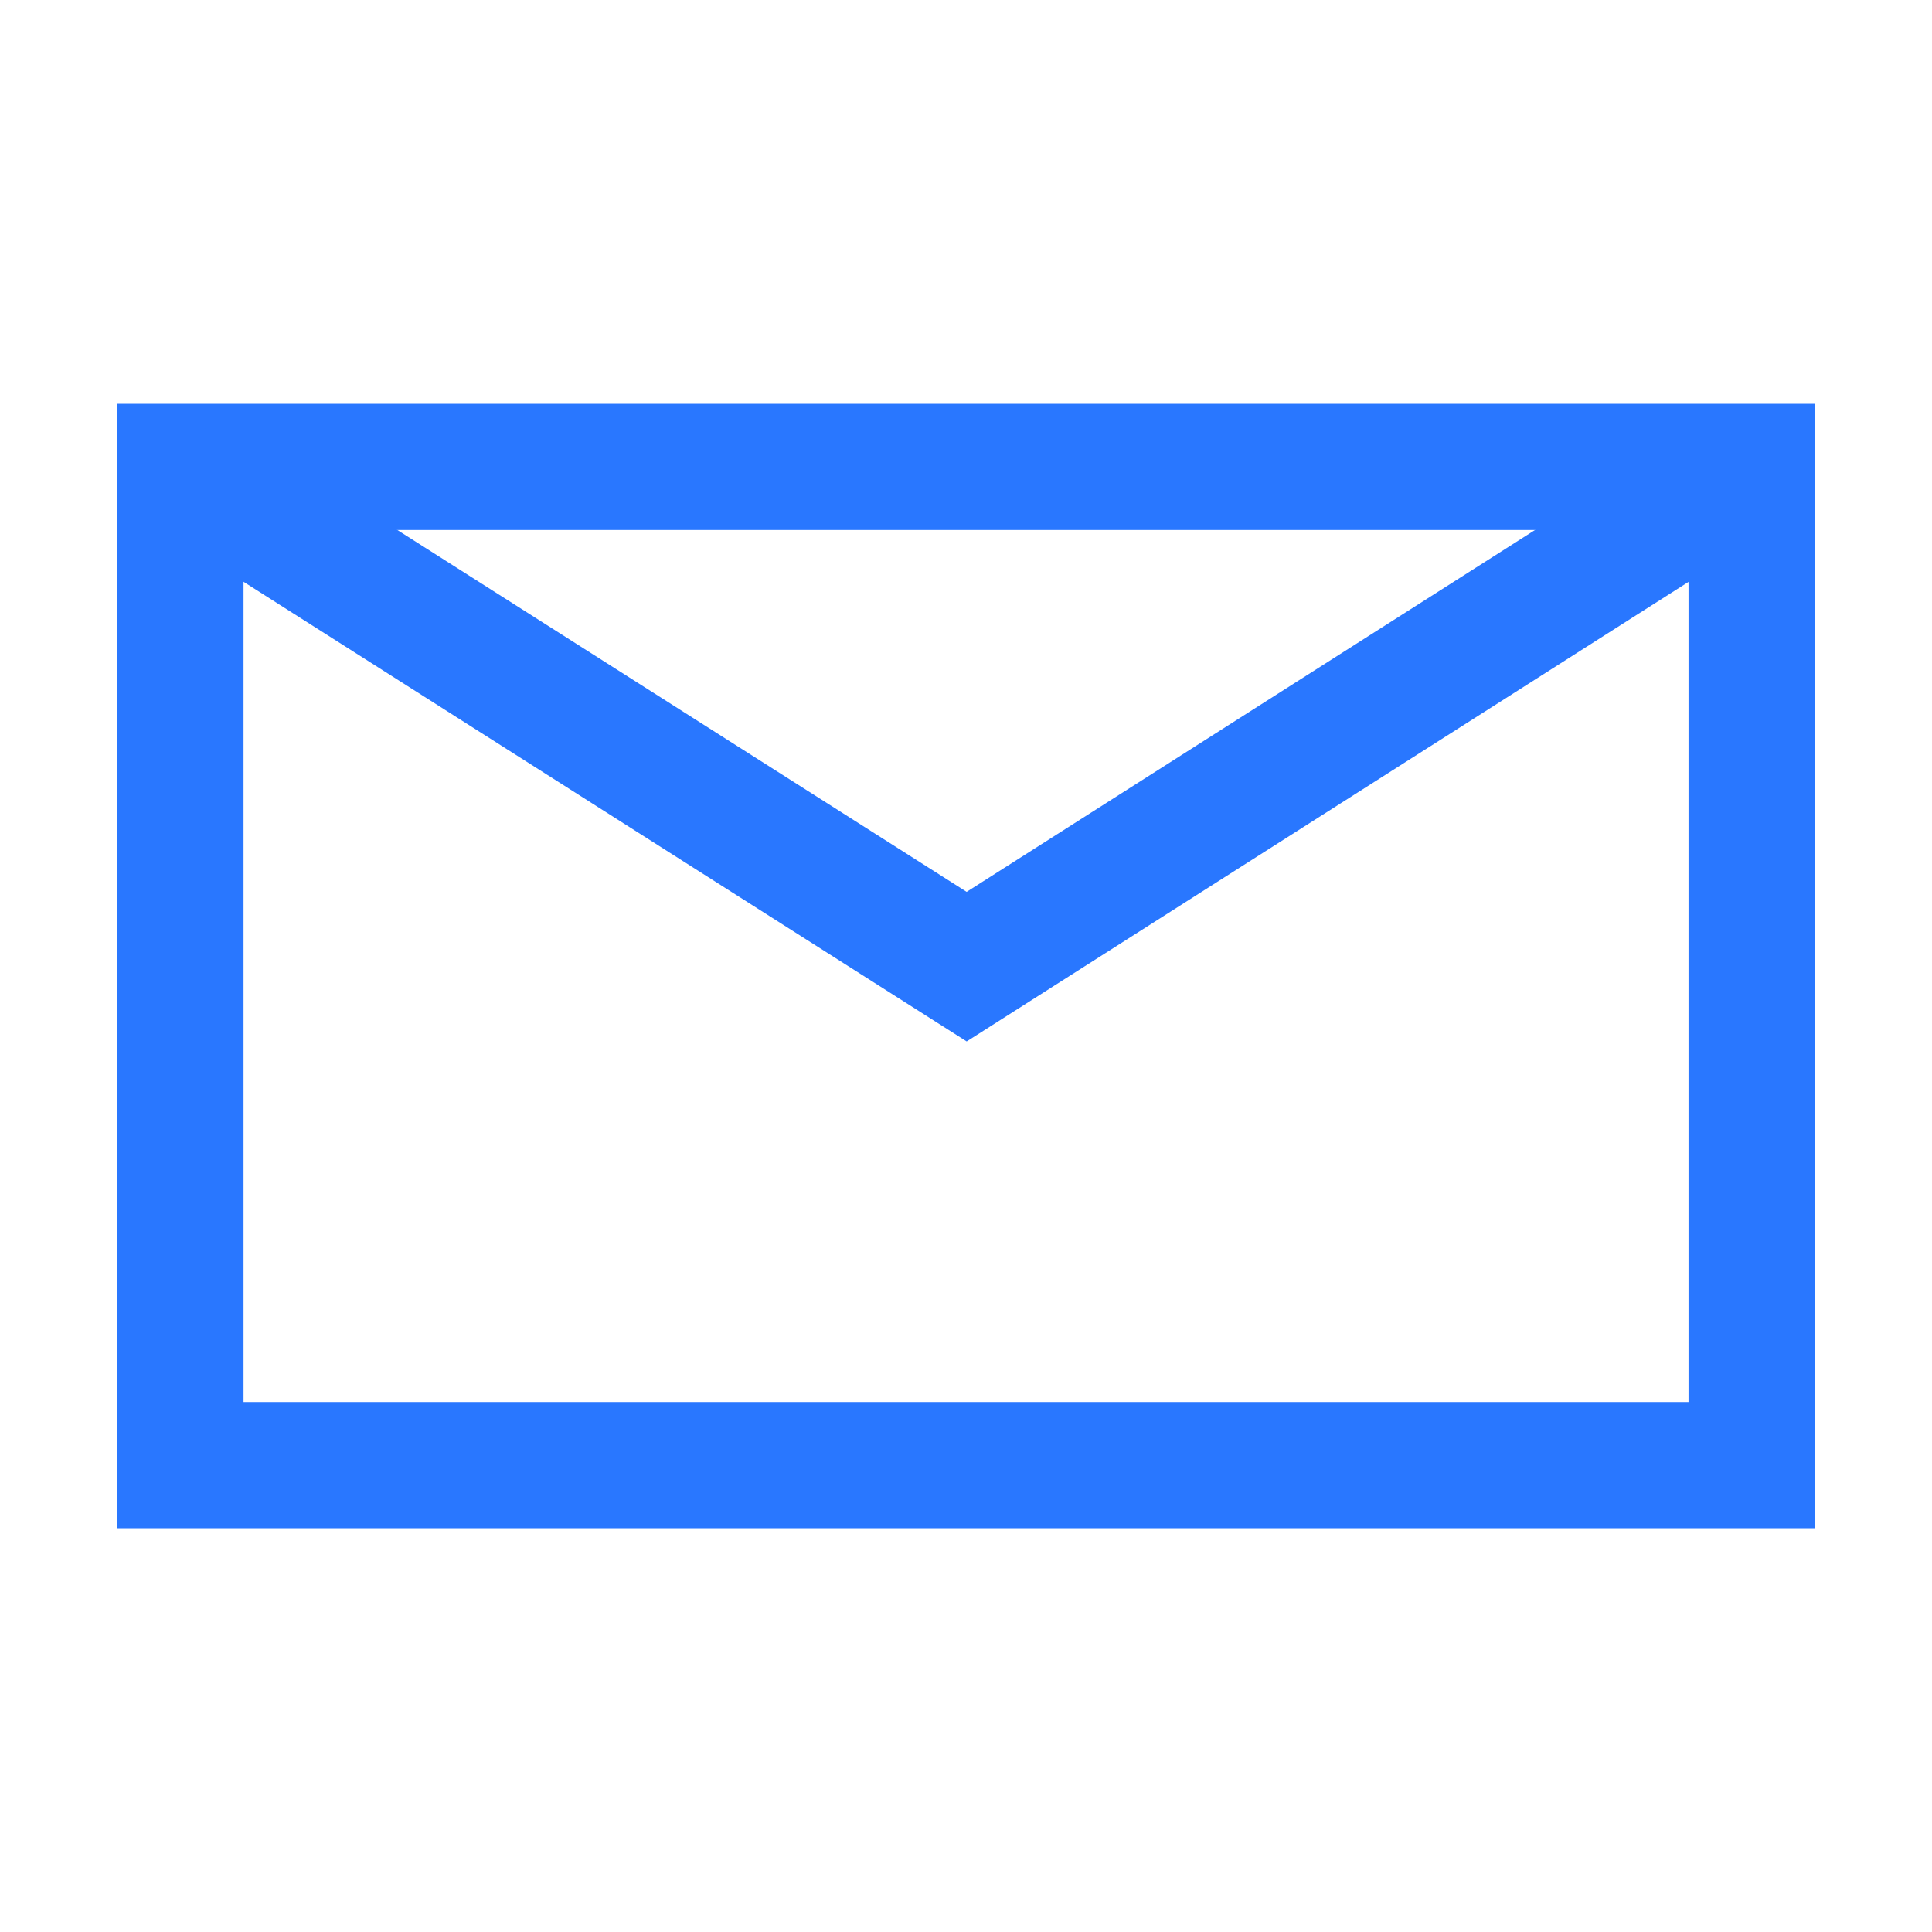 <?xml version="1.0" encoding="UTF-8"?>
<svg width="128" height="128" version="1.1" viewBox="0 0 128 128" xmlns="http://www.w3.org/2000/svg">
 <defs>
  <style>.cls-1{fill:none;stroke:#2977ff;stroke-miterlimit:10;}</style>
 </defs>
 <title>Mail</title>
 <g transform="matrix(8.361 0 0 8.361 7.774 26.753)" data-name="Calque 2">
  <g fill="none" stroke="#2977ff" stroke-miterlimit="10" data-name="Calque 1">
   <rect class="cls-1" x=".5" y=".5" width="12.45" height="7.91"/>
   <polyline class="cls-1" points="0.5 0.5 6.73 4.46 12.95 0.5"/>
  </g>
 </g>
</svg>

